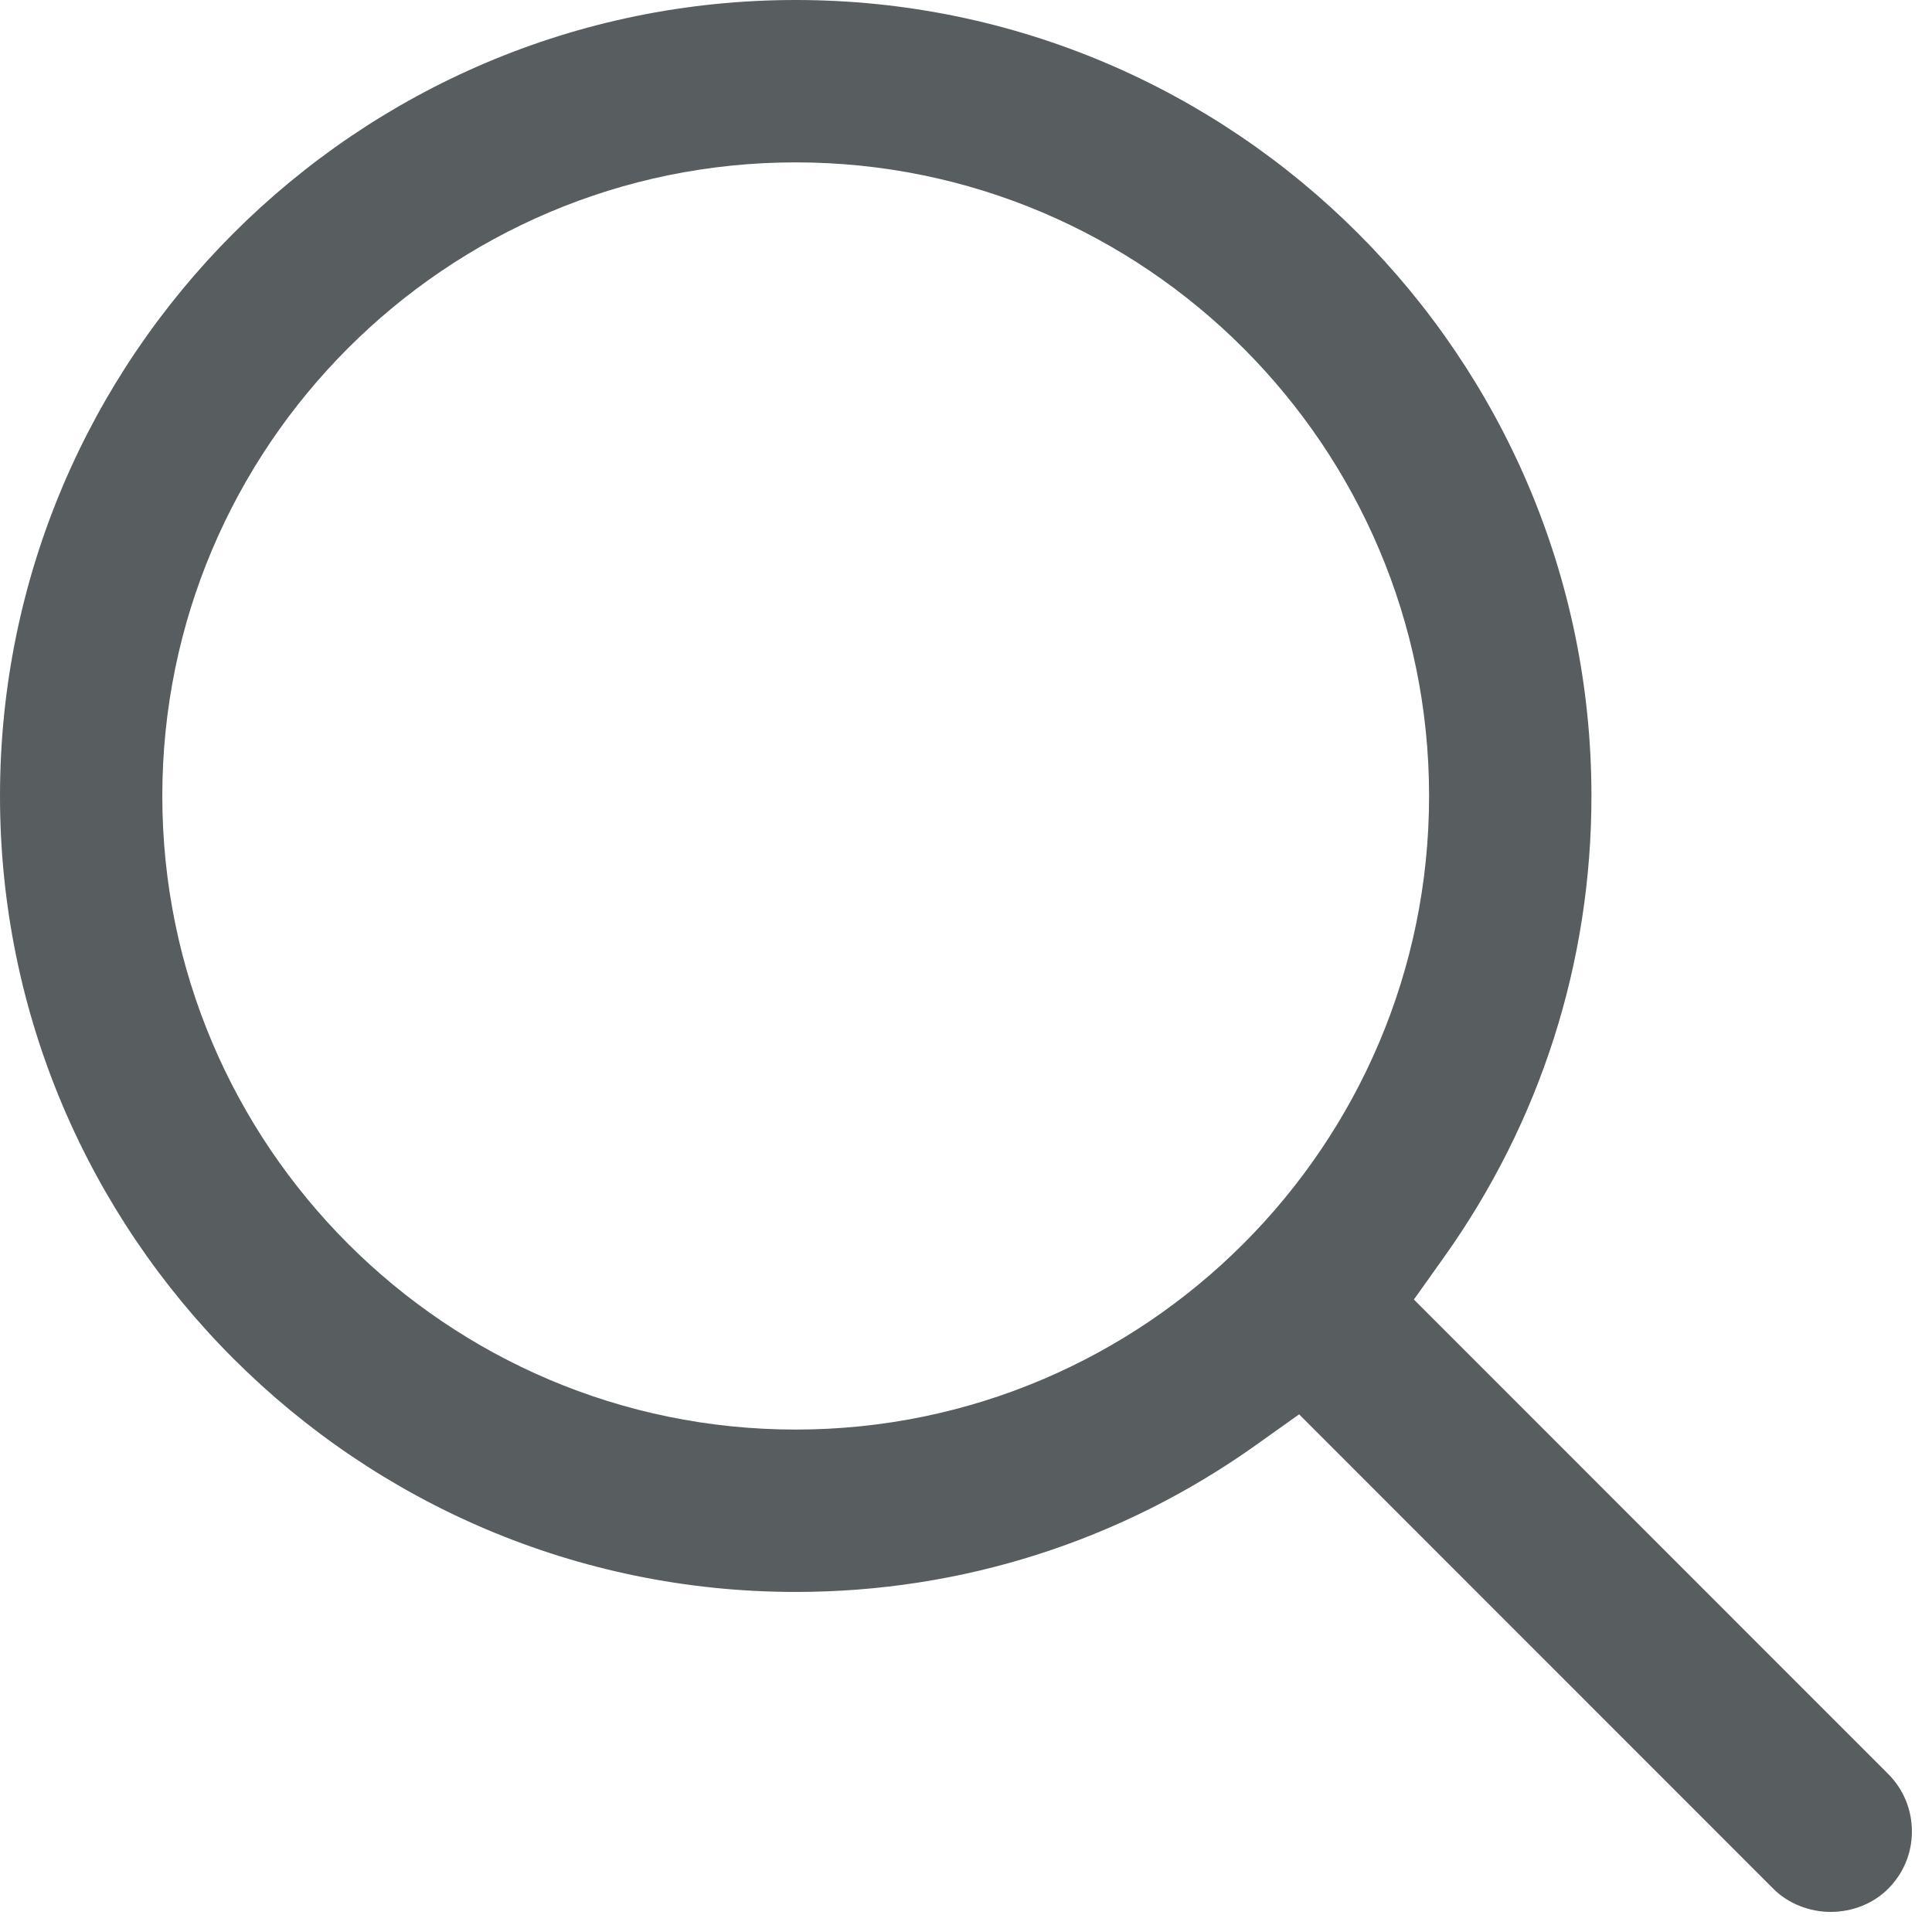 <svg xmlns="http://www.w3.org/2000/svg" width="84" height="84" fill="none" viewBox="0 0 84 84"><path fill="#585D60" d="M82.093 77.127L61.474 56.501L62.79 54.651C66.978 48.767 69.193 41.836 69.193 34.608C69.193 15.525 53.672 0 34.596 0C15.52 0 0 15.525 0 34.608C0 53.69 15.52 69.215 34.596 69.215C41.823 69.215 48.752 67.001 54.633 62.81L56.483 61.493L77.102 82.121C77.744 82.76 78.652 83.126 79.598 83.126C80.546 83.126 81.456 82.76 82.094 82.12C82.76 81.454 83.128 80.568 83.126 79.624C83.125 78.68 82.759 77.793 82.093 77.127ZM34.595 7.06C49.779 7.06 62.134 19.417 62.134 34.608C62.134 49.798 49.781 62.155 34.595 62.155C19.412 62.155 7.057 49.798 7.057 34.608C7.057 19.417 19.412 7.06 34.595 7.06Z"/></svg>